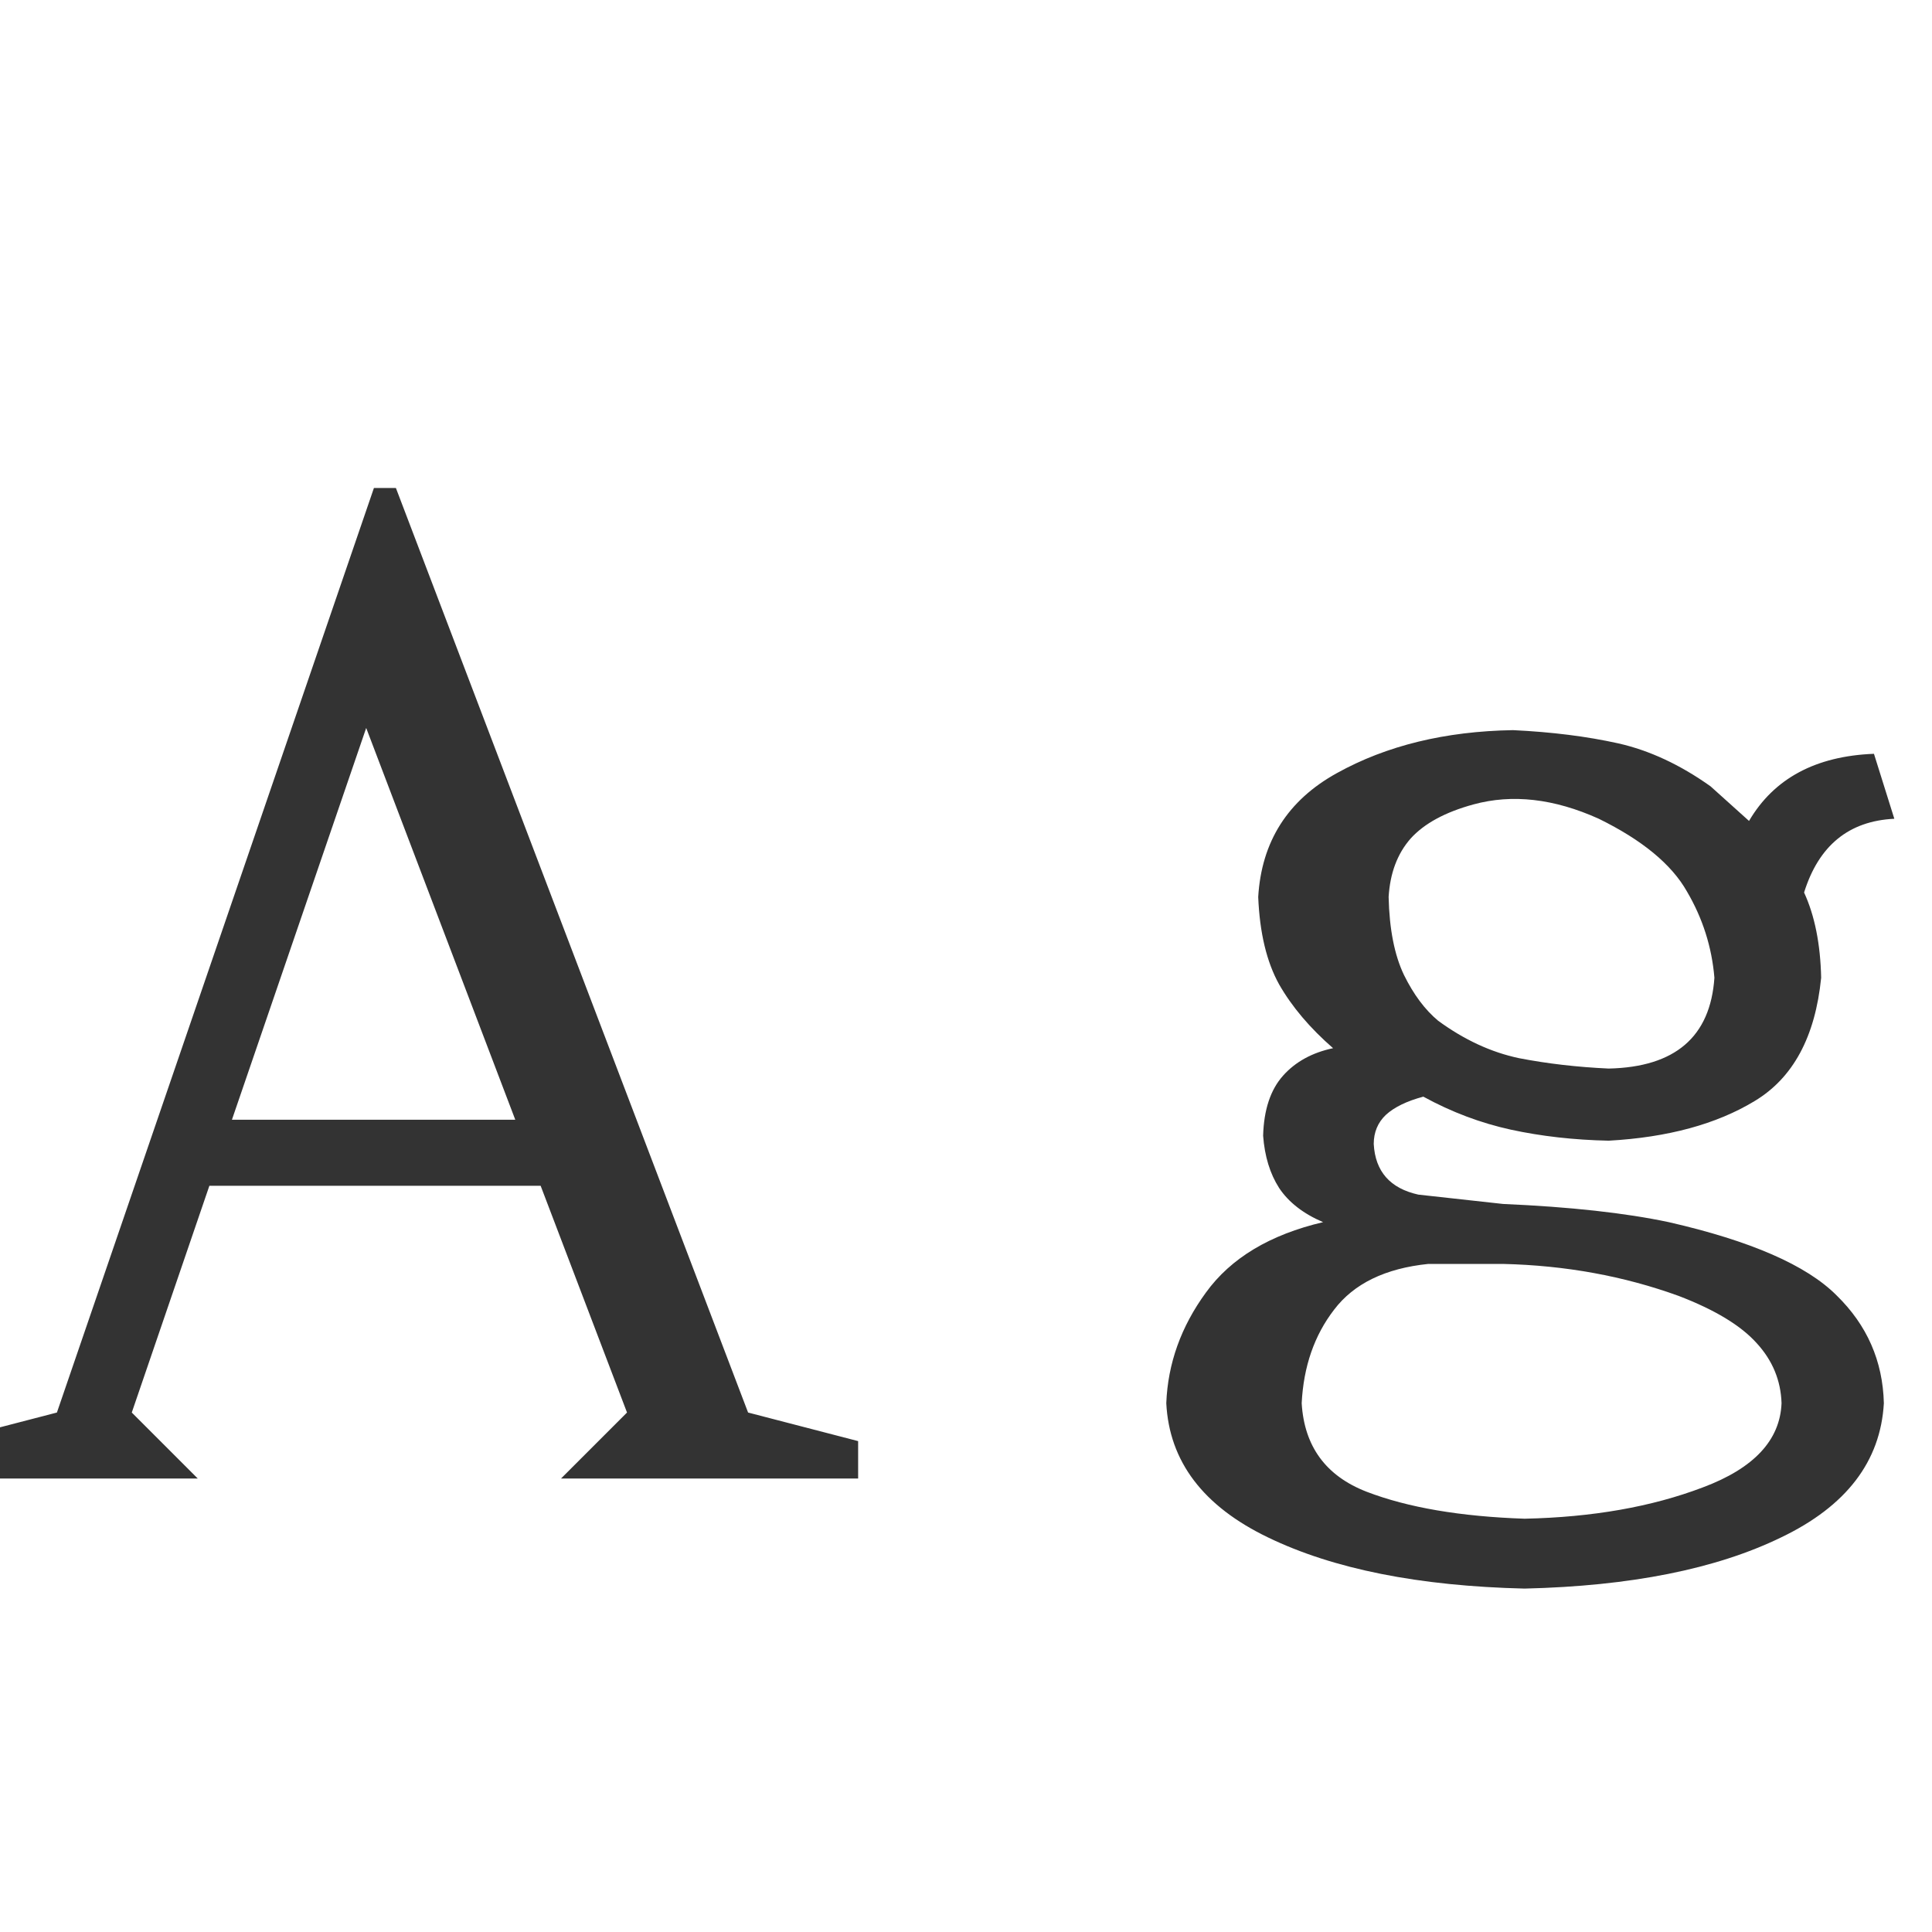 <svg width="24" height="24" viewBox="0 0 24 24" fill="none" xmlns="http://www.w3.org/2000/svg">
<g clip-path="url(#clip0_201_1636)">
<path d="M0.707 17.547L4.645 6.062H4.918L9.293 17.547L10.66 17.902V18.367H6.969L7.789 17.547L6.716 14.73H2.601L1.637 17.547L2.457 18.367H-0.66V17.902L0.707 17.547ZM2.881 13.91H6.401L4.549 9.043L2.881 13.91ZM14.488 17.431C14.507 16.939 14.671 16.48 14.98 16.057C15.29 15.628 15.776 15.337 16.436 15.182C16.19 15.077 16.008 14.935 15.89 14.758C15.776 14.58 15.71 14.364 15.691 14.108C15.7 13.785 15.783 13.537 15.938 13.363C16.092 13.19 16.3 13.076 16.56 13.021C16.273 12.771 16.049 12.507 15.89 12.229C15.735 11.95 15.648 11.588 15.63 11.142C15.671 10.454 15.997 9.941 16.607 9.604C17.223 9.262 17.952 9.084 18.795 9.07C19.278 9.093 19.713 9.148 20.101 9.234C20.488 9.321 20.871 9.499 21.249 9.768L21.727 10.198C22.037 9.67 22.555 9.392 23.279 9.364L23.532 10.171C22.967 10.198 22.593 10.504 22.411 11.087C22.543 11.374 22.614 11.727 22.623 12.146C22.55 12.88 22.274 13.391 21.796 13.678C21.322 13.965 20.718 14.129 19.984 14.17C19.551 14.161 19.146 14.115 18.768 14.033C18.394 13.951 18.032 13.815 17.681 13.623C17.476 13.678 17.321 13.753 17.216 13.849C17.116 13.944 17.065 14.065 17.065 14.211C17.084 14.553 17.268 14.762 17.619 14.84L18.672 14.956C19.506 14.992 20.192 15.068 20.73 15.182C21.746 15.414 22.441 15.717 22.814 16.091C23.193 16.46 23.389 16.907 23.402 17.431C23.361 18.155 22.935 18.711 22.124 19.099C21.317 19.491 20.256 19.703 18.939 19.734C17.626 19.703 16.564 19.491 15.753 19.099C14.946 18.711 14.525 18.155 14.488 17.431ZM19.984 13.274C20.809 13.256 21.247 12.88 21.297 12.146C21.265 11.764 21.151 11.406 20.955 11.073C20.764 10.736 20.399 10.435 19.861 10.171C19.305 9.92 18.786 9.861 18.303 9.993C17.952 10.089 17.692 10.23 17.523 10.417C17.359 10.604 17.268 10.845 17.25 11.142C17.259 11.543 17.323 11.866 17.441 12.112C17.56 12.354 17.701 12.543 17.865 12.68C18.189 12.917 18.524 13.072 18.87 13.145C19.221 13.213 19.592 13.256 19.984 13.274ZM16.17 17.431C16.202 17.968 16.471 18.335 16.977 18.531C17.487 18.727 18.141 18.839 18.939 18.866C19.782 18.848 20.52 18.718 21.153 18.477C21.787 18.24 22.113 17.891 22.131 17.431C22.122 17.148 22.019 16.9 21.823 16.686C21.627 16.467 21.304 16.271 20.852 16.098C20.174 15.852 19.447 15.719 18.672 15.701H17.742C17.209 15.756 16.819 15.945 16.573 16.269C16.327 16.588 16.193 16.975 16.17 17.431Z" fill="#333333"/>
</g>
<defs>
<clipPath id="clip0_201_1636">
<rect width="24" height="24" fill="white"/>
</clipPath>
</defs>
</svg>
